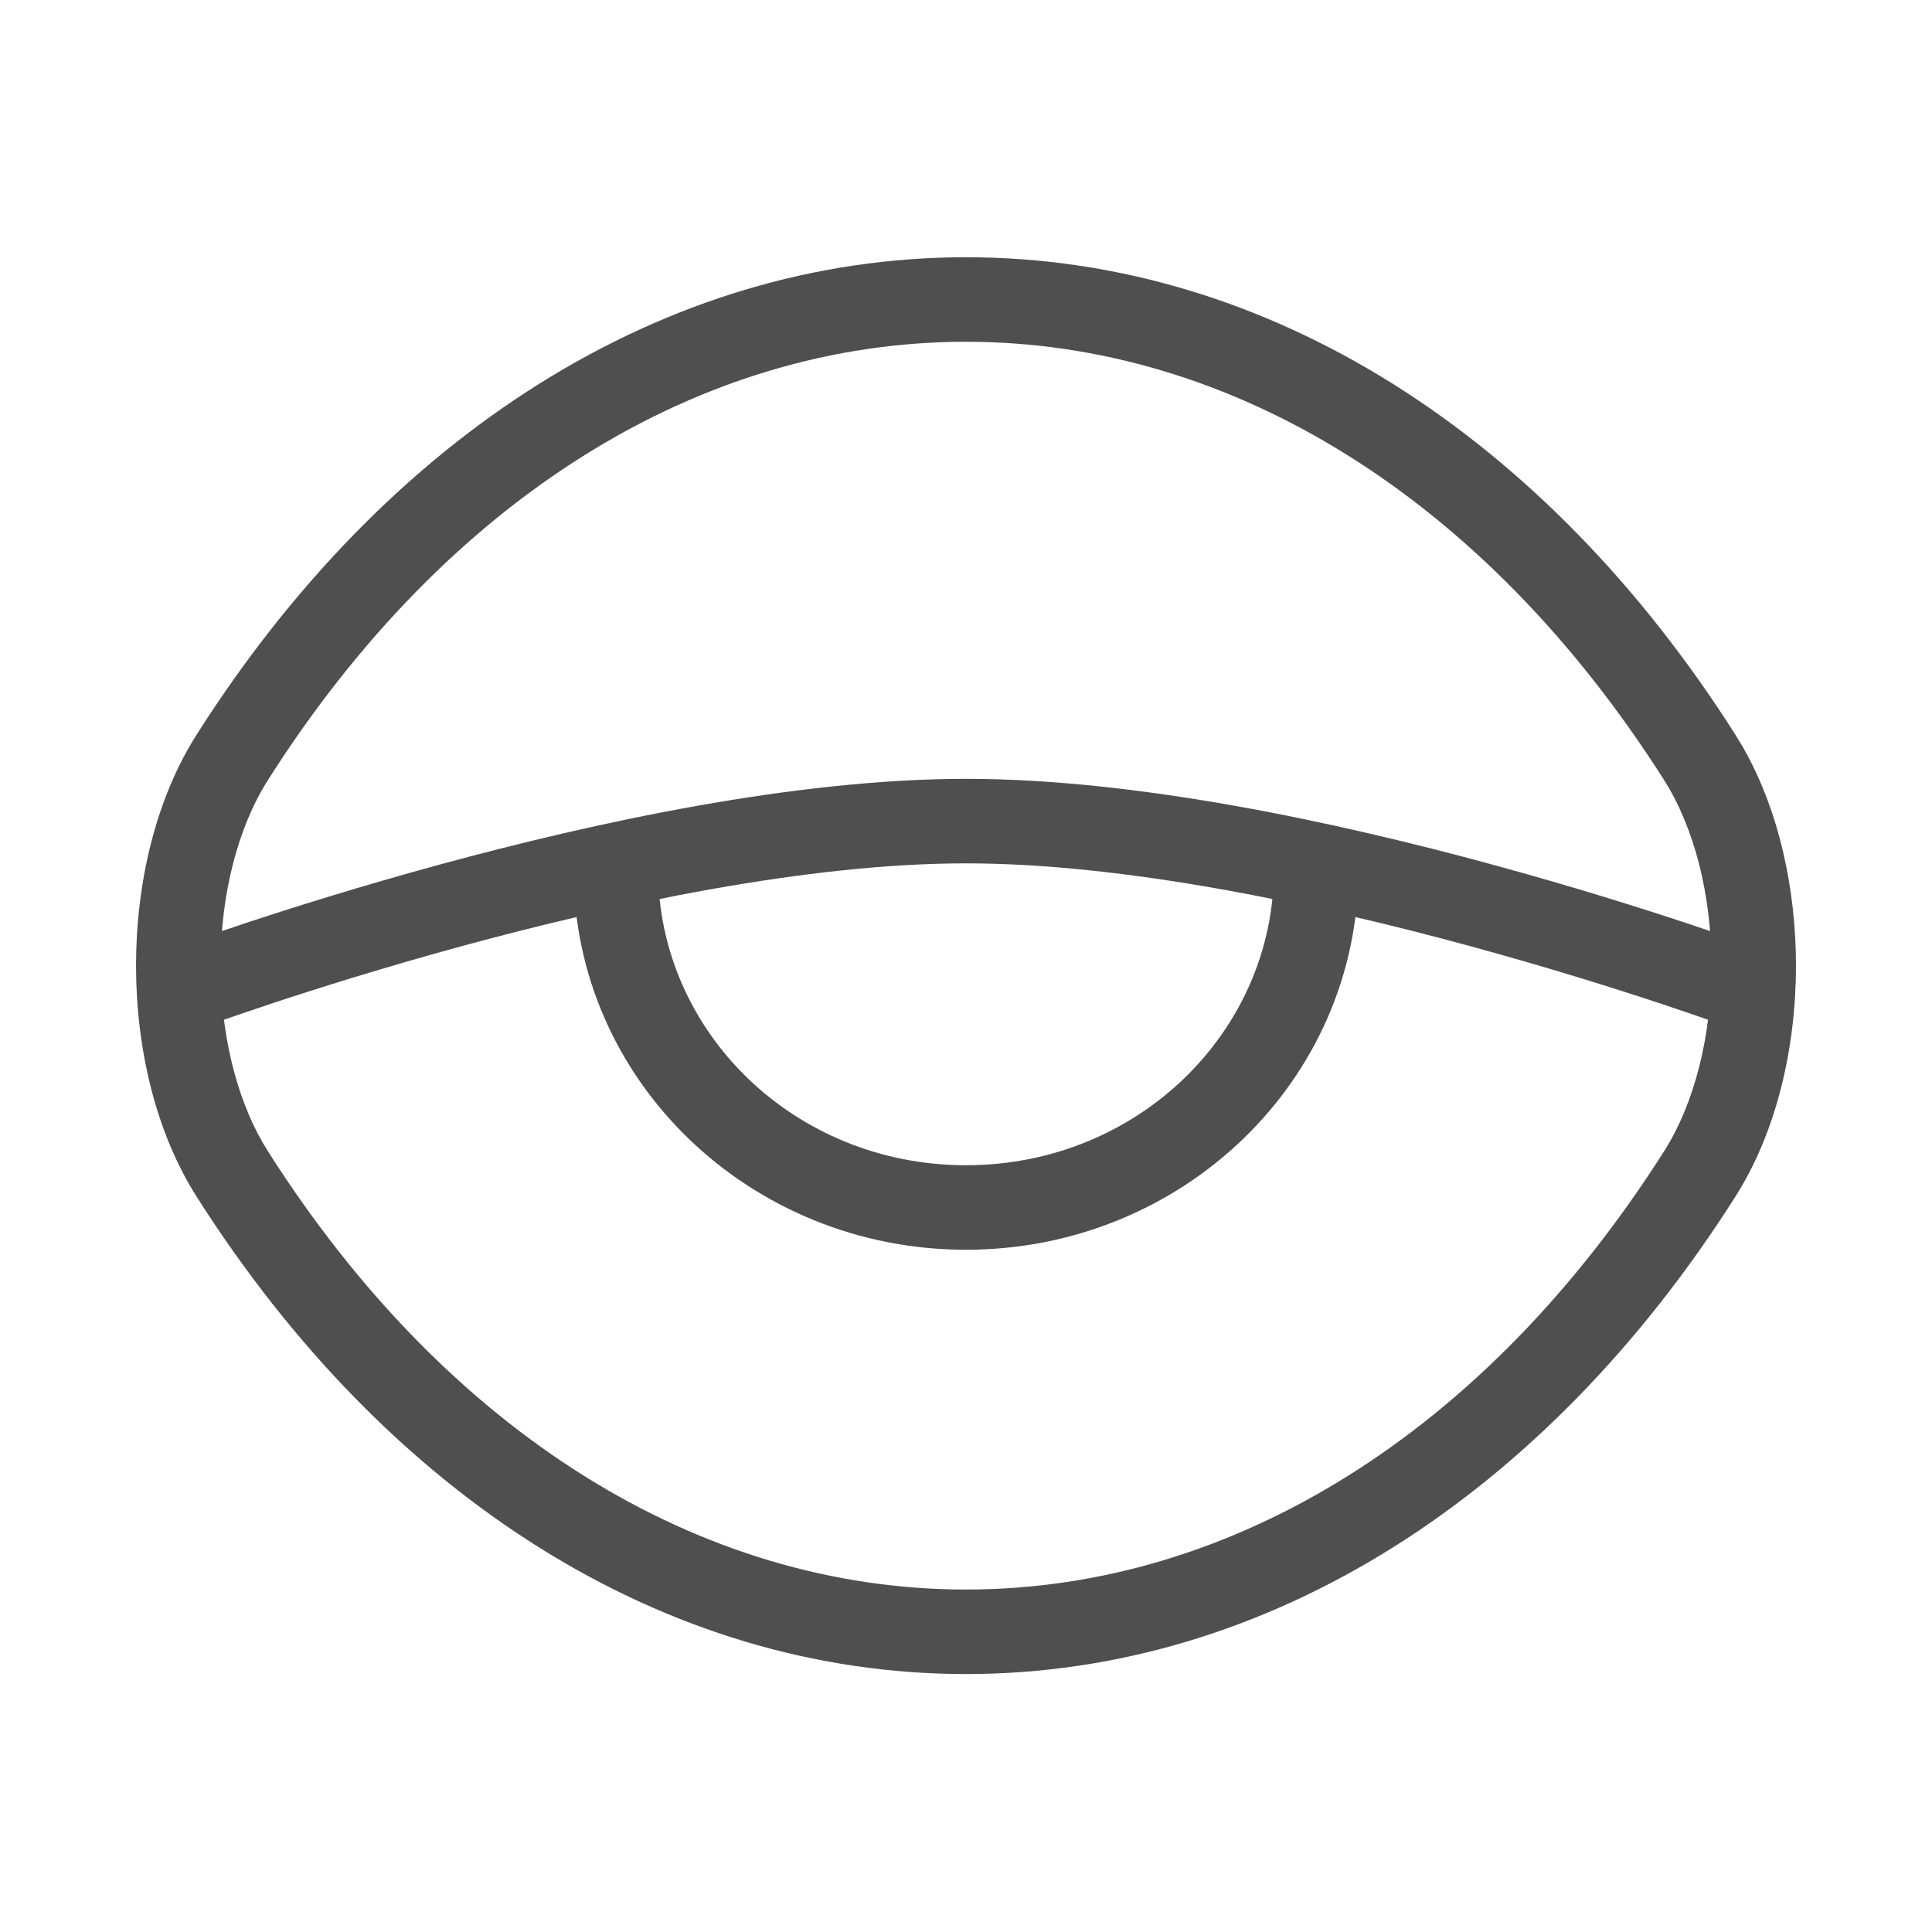 <svg width="80" height="80" viewBox="0 0 80 80" fill="none" xmlns="http://www.w3.org/2000/svg">
<g clip-path="url(#clip0_471_538)">
<path d="M23.75 36C23.75 35.033 24.534 34.25 25.5 34.25C26.466 34.25 27.25 35.033 27.25 36C27.25 42.719 32.889 48.25 40 48.25C47.111 48.25 52.75 42.719 52.75 36C52.75 35.033 53.533 34.25 54.5 34.25C55.467 34.25 56.25 35.033 56.25 36C56.25 44.767 48.928 51.75 40 51.75C31.072 51.75 23.75 44.767 23.75 36Z" fill="#4F4F4F"/>
<path d="M40 10.652C52.509 10.652 63.974 18.026 71.842 30.395L72.154 30.909C73.661 33.53 74.367 36.804 74.367 39.985C74.367 43.379 73.565 46.878 71.842 49.577C63.974 61.946 52.508 69.319 40 69.319C27.492 69.319 16.026 61.946 8.158 49.577C6.435 46.878 5.633 43.379 5.633 39.985C5.633 36.592 6.435 33.093 8.158 30.395C16.026 18.025 27.492 10.652 40 10.652ZM40 14.152C28.976 14.152 18.508 20.646 11.11 32.275L11.109 32.277C9.831 34.279 9.133 37.079 9.133 39.985C9.133 42.71 9.746 45.342 10.875 47.31L11.109 47.694L11.11 47.696C18.508 59.326 28.976 65.819 40 65.819C51.025 65.819 61.492 59.326 68.89 47.696L68.892 47.694C70.169 45.693 70.867 42.892 70.867 39.985C70.867 37.079 70.169 34.279 68.892 32.277L68.89 32.275C61.492 20.646 51.025 14.152 40 14.152Z" fill="#4F4F4F"/>
<path d="M40 32.25C47.075 32.25 55.384 34.051 61.837 35.812C65.082 36.697 67.893 37.581 69.894 38.245C70.896 38.577 71.696 38.854 72.247 39.049C72.522 39.146 72.736 39.224 72.882 39.276C72.954 39.303 73.011 39.323 73.049 39.337C73.068 39.344 73.083 39.35 73.093 39.353C73.098 39.355 73.102 39.356 73.105 39.357C73.106 39.358 73.108 39.359 73.108 39.359H73.109L71.891 42.641L71.889 42.64C71.887 42.639 71.884 42.638 71.88 42.637C71.872 42.634 71.859 42.628 71.842 42.622C71.808 42.61 71.757 42.591 71.689 42.566C71.552 42.517 71.347 42.444 71.081 42.35C70.549 42.162 69.771 41.892 68.793 41.567C66.837 40.919 64.087 40.053 60.916 39.188C54.537 37.449 46.594 35.75 40 35.75C33.406 35.75 25.463 37.449 19.084 39.188C15.913 40.053 13.163 40.919 11.207 41.567C10.229 41.892 9.451 42.162 8.919 42.35C8.653 42.444 8.448 42.517 8.312 42.566C8.243 42.591 8.192 42.61 8.158 42.622C8.141 42.628 8.128 42.634 8.12 42.637C8.116 42.638 8.113 42.639 8.111 42.64L8.11 42.641H8.109L6.891 39.359H6.892C6.892 39.359 6.894 39.358 6.896 39.357C6.898 39.356 6.902 39.355 6.907 39.353C6.917 39.35 6.932 39.344 6.951 39.337C6.989 39.323 7.046 39.303 7.118 39.276C7.264 39.224 7.478 39.146 7.753 39.049C8.304 38.854 9.104 38.577 10.105 38.245C12.107 37.581 14.918 36.697 18.163 35.812C24.616 34.051 32.925 32.25 40 32.25Z" fill="#4F4F4F"/>
</g>
<defs>
<clipPath id="clip0_471_538">
<rect width="80" height="80" fill="white"/>
</clipPath>
</defs>
</svg>
